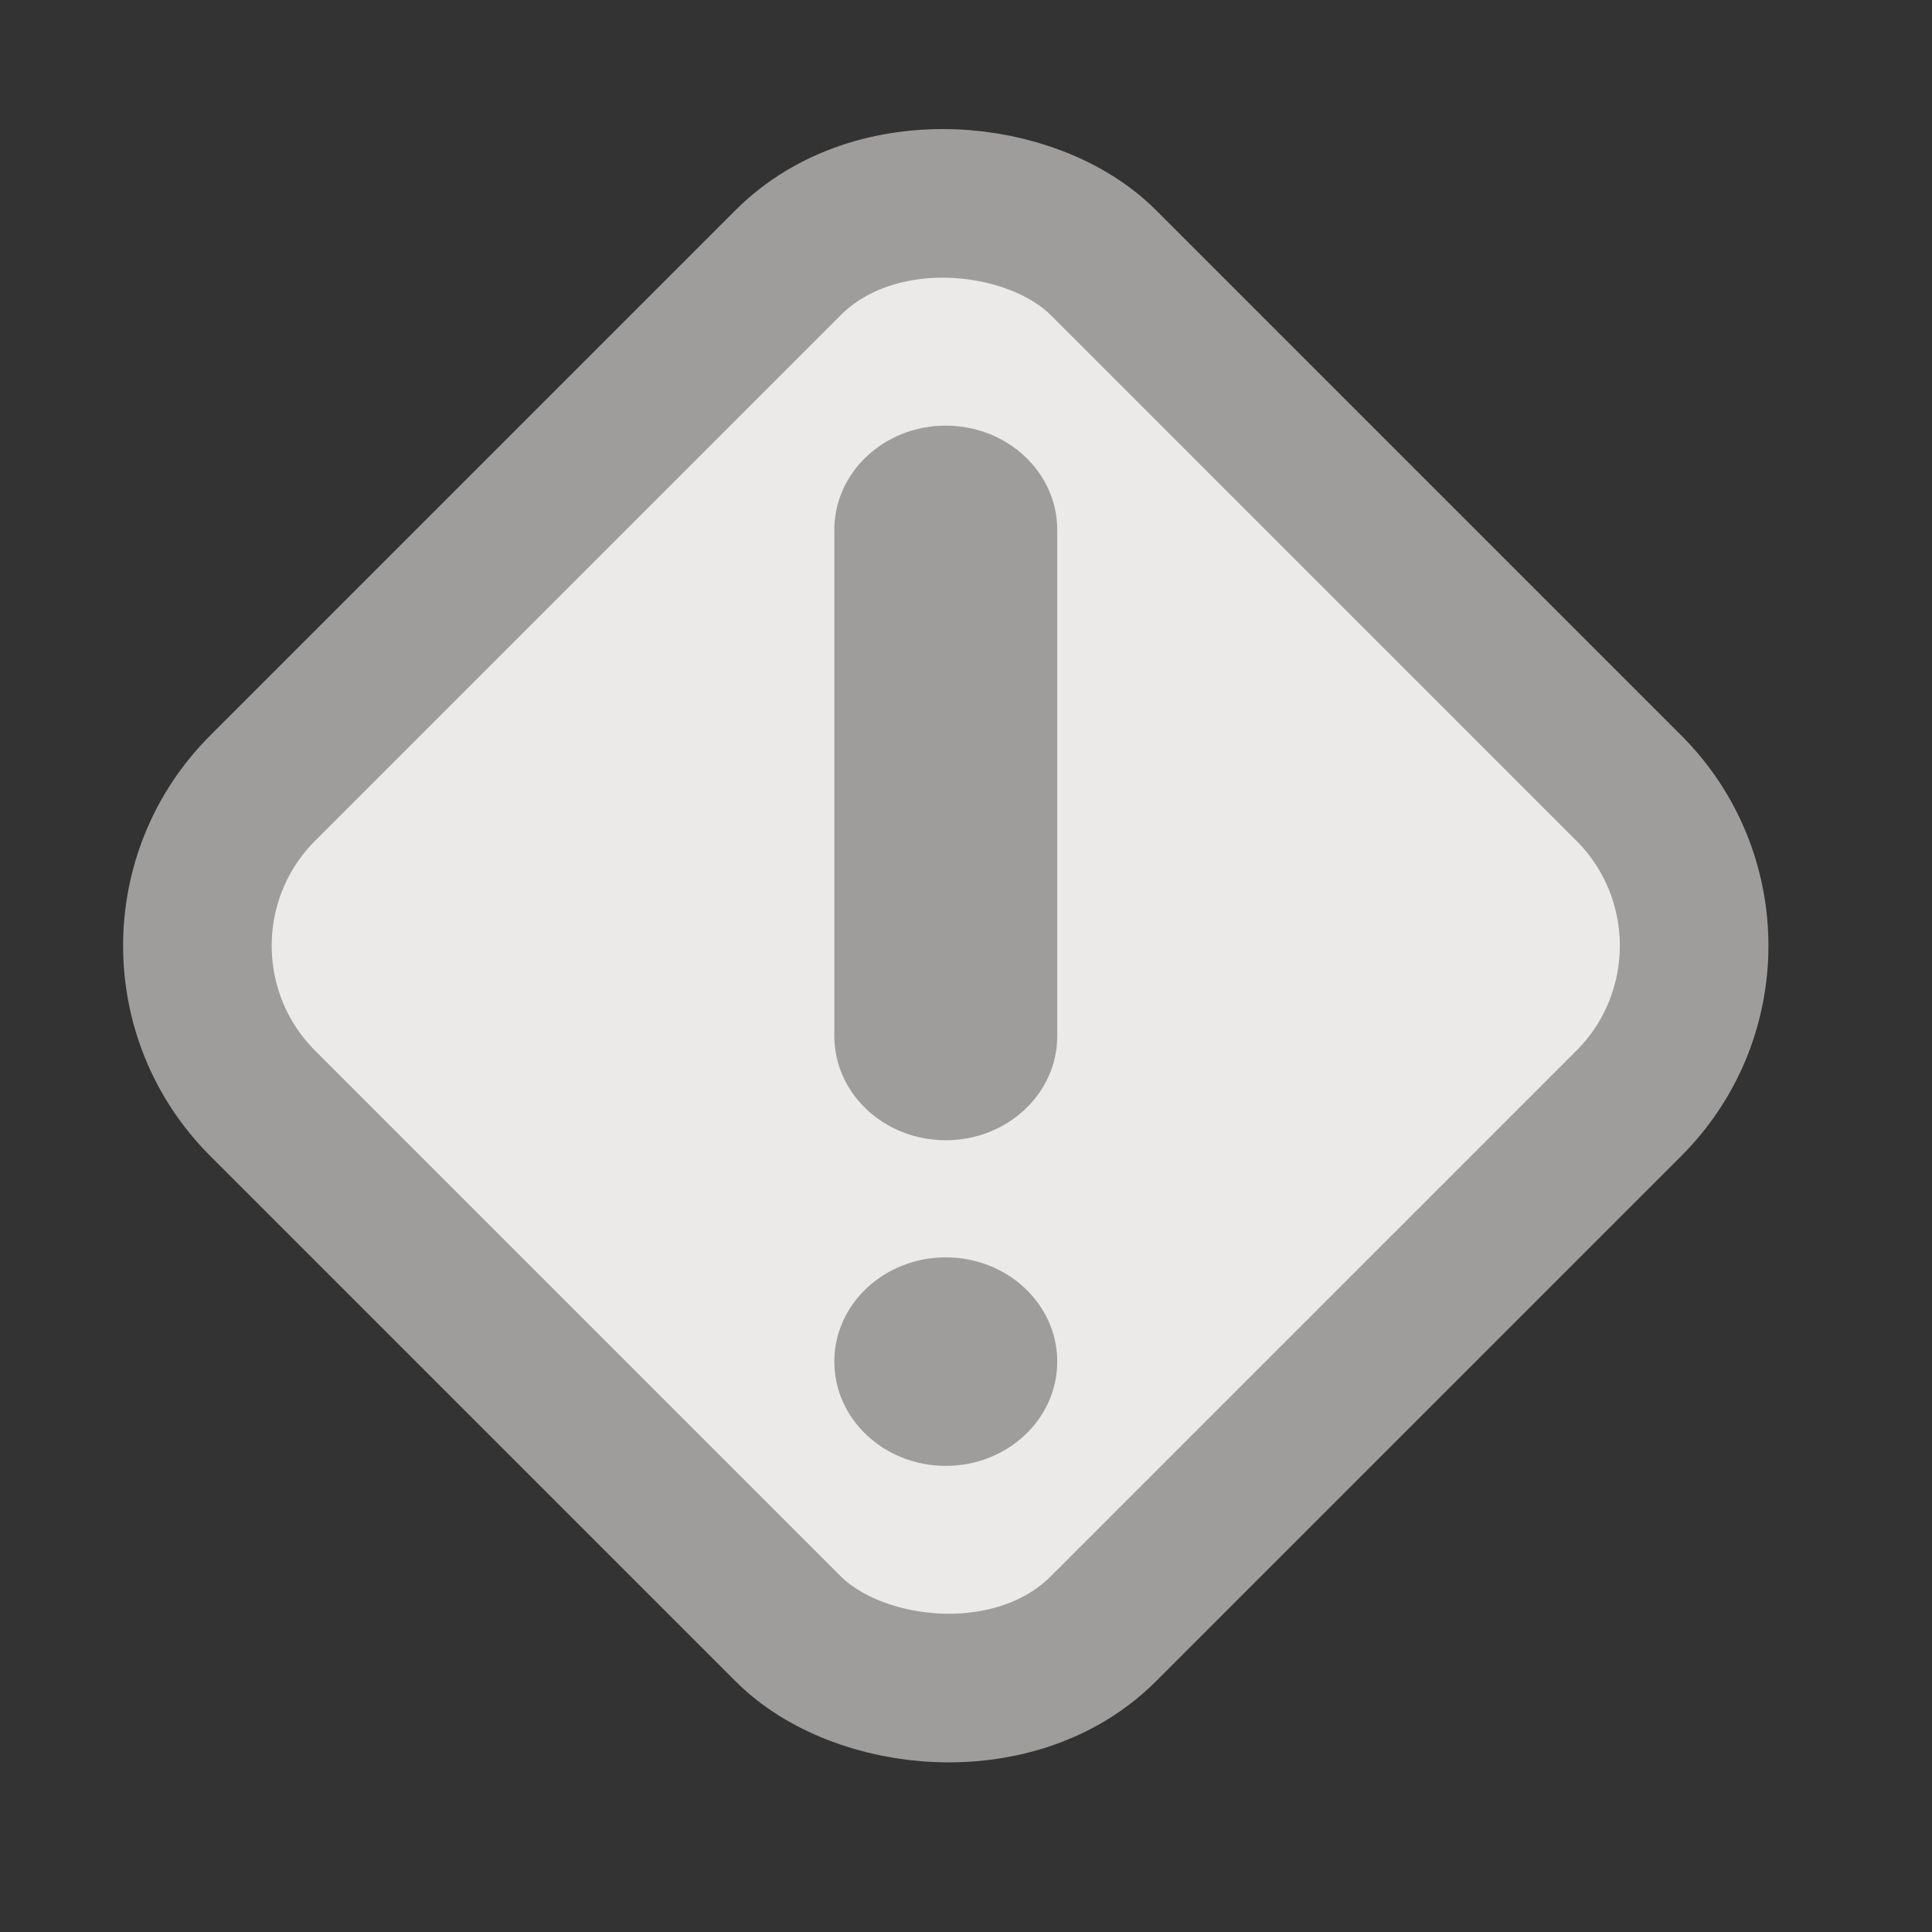<svg width="26" height="26" viewBox="0 0 26 26" fill="none" xmlns="http://www.w3.org/2000/svg">
<rect x="0" y="0" width="26" height="26" fill="#333333" stroke="none"/>
<rect x="1.414" y="12.727" width="16" height="16" rx="3" transform="rotate(-45 1.414 12.727)" fill="#ECEAE8"/>
<rect x="1.414" y="12.727" width="16" height="16" rx="3" transform="rotate(-45 1.414 12.727)" stroke="#9F9D9C" stroke-width="2"/>
<path d="M11.228 7.131C11.228 6.356 11.899 5.728 12.728 5.728C13.556 5.728 14.228 6.356 14.228 7.131V13.942C14.228 14.717 13.556 15.345 12.728 15.345C11.899 15.345 11.228 14.717 11.228 13.942V7.131Z" fill="#9F9D9C"/>
<path d="M14.228 18.324C14.228 19.099 13.556 19.727 12.728 19.727C11.899 19.727 11.228 19.099 11.228 18.324C11.228 17.549 11.899 16.921 12.728 16.921C13.556 16.921 14.228 17.549 14.228 18.324Z" fill="#9F9D9C"/>
</svg>
